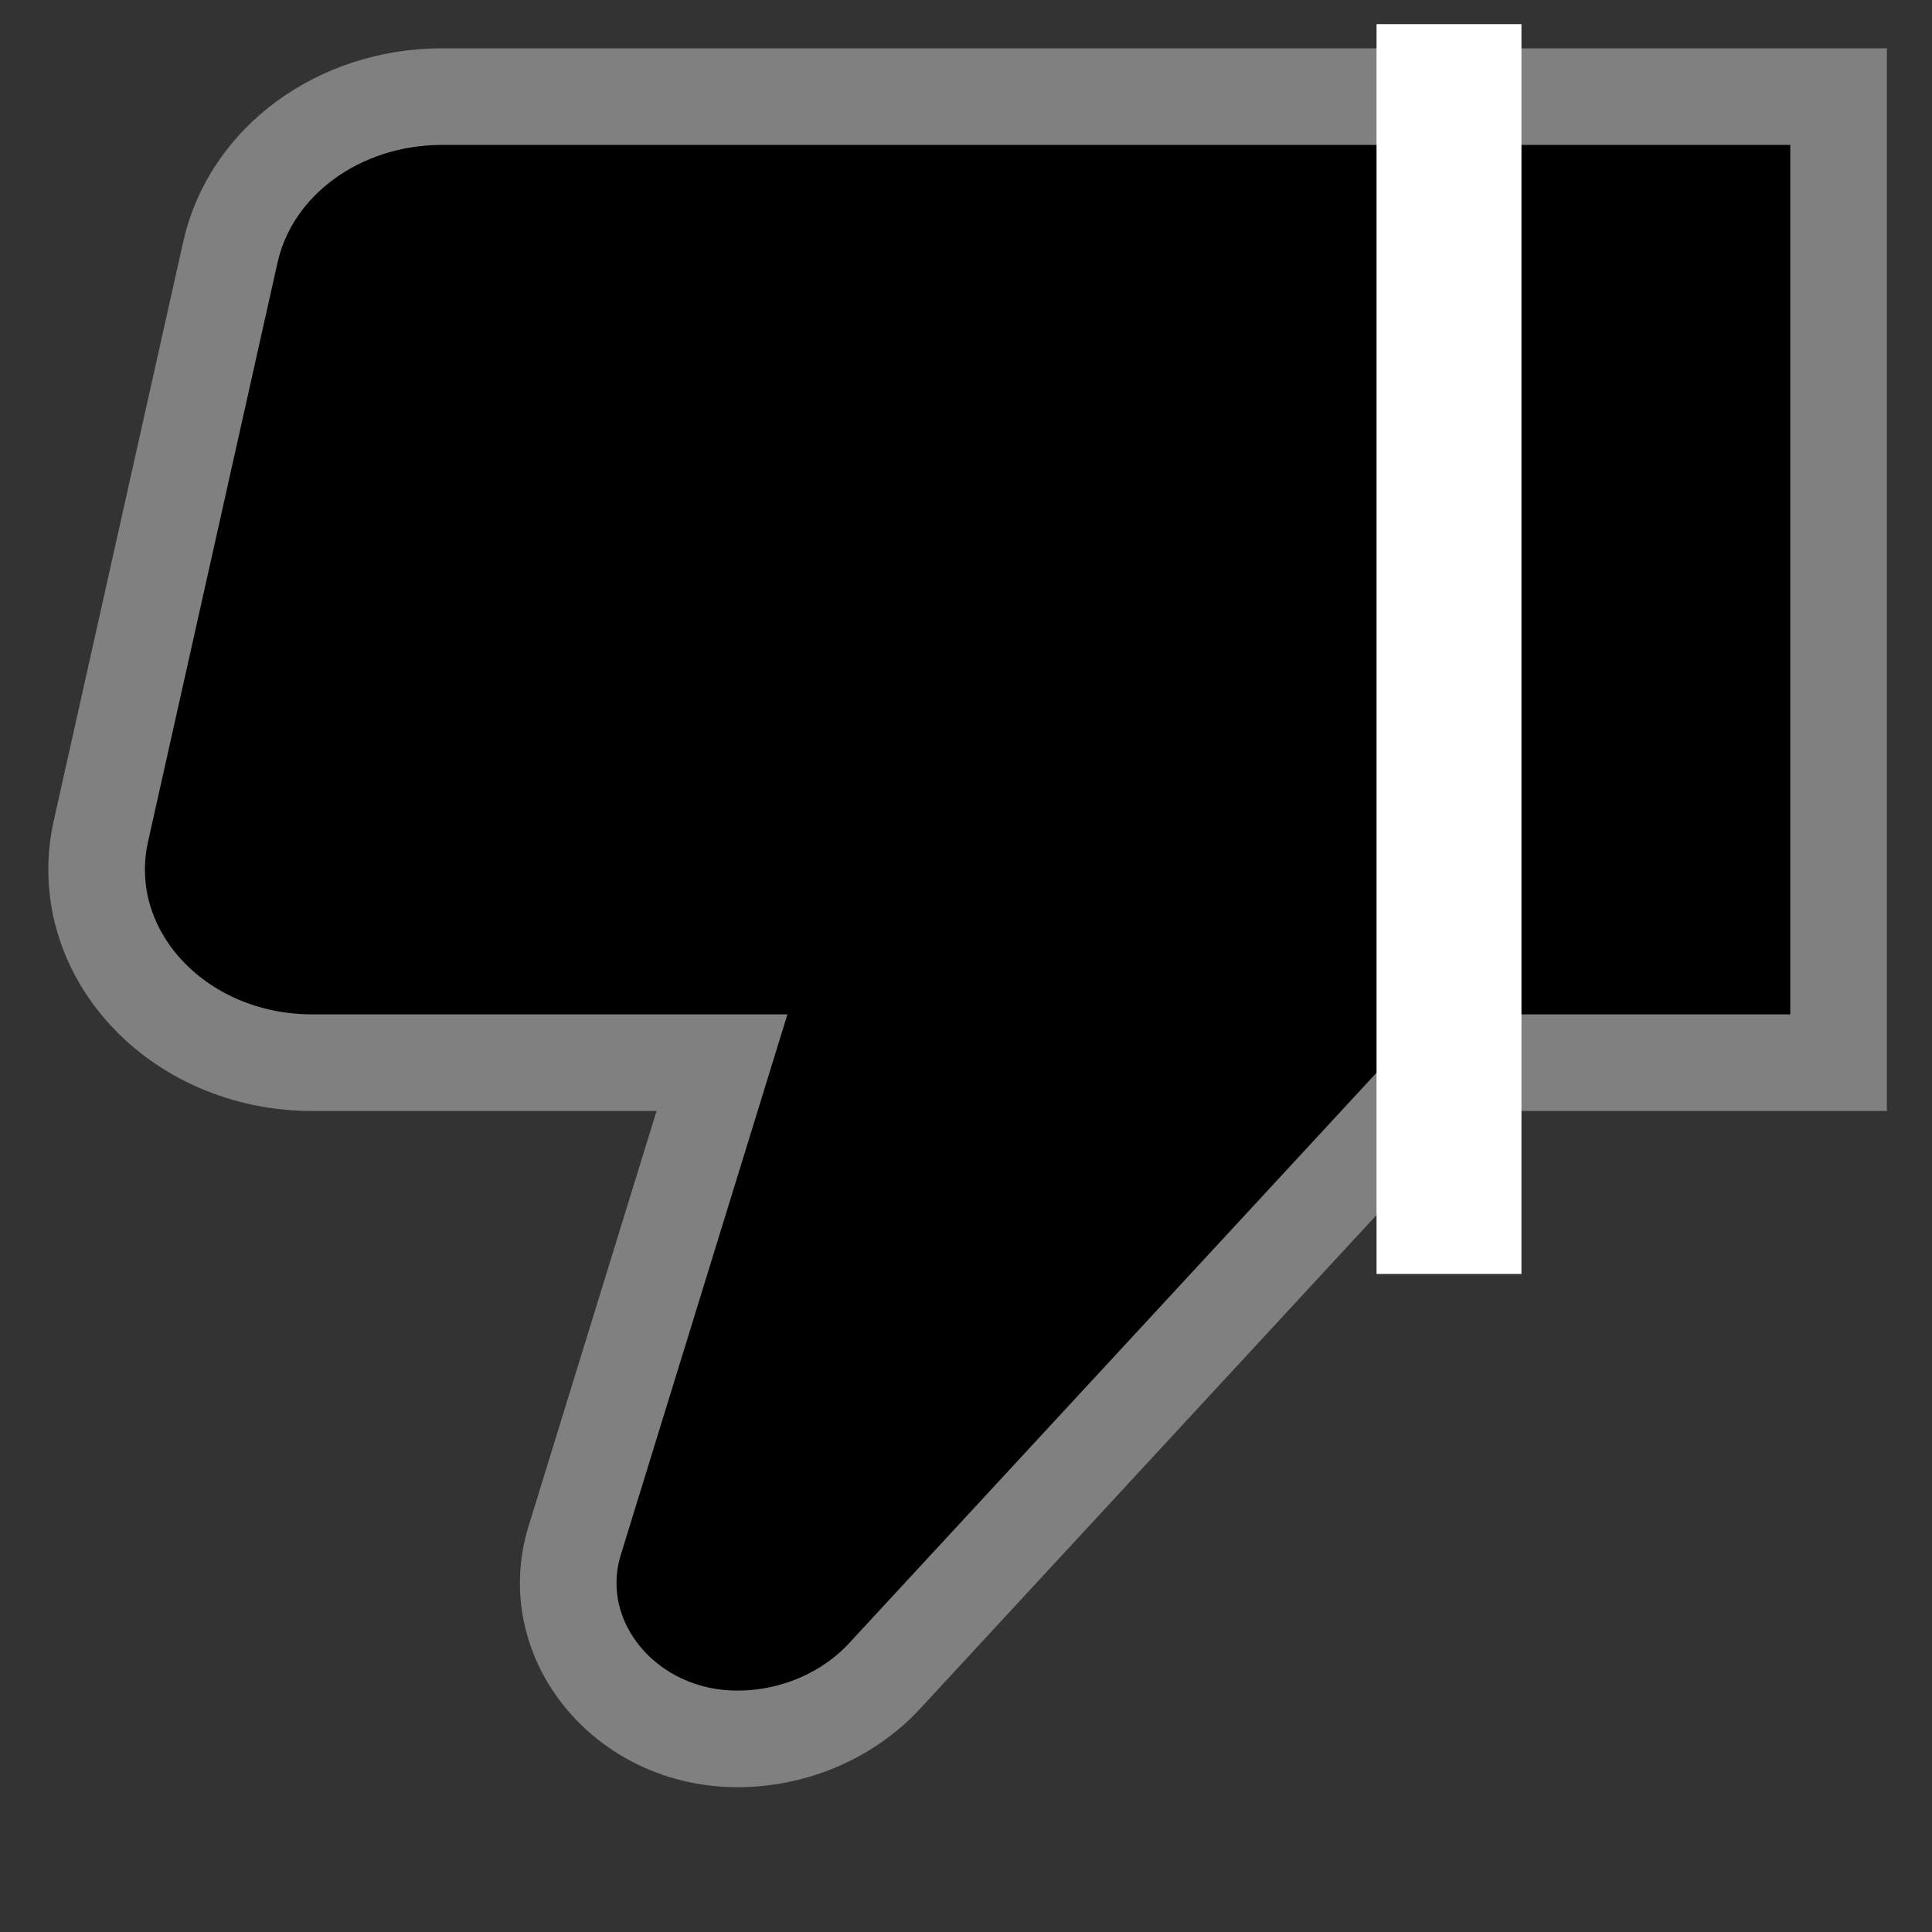 <svg xmlns="http://www.w3.org/2000/svg" width="20" height="20" viewBox="0 0 20 20" fill="none">

<rect x="0" y="0" width="20" height="20" fill="#333333" stroke="none"/>

<path d="M15 1H15.027H19.033V11.001H15.027L9.156 17.351C8.776 17.761 8.215 18.001 7.634 18.001C6.472 18.001 5.63 16.971 5.951 15.941L7.474 11.001H3.236C1.824 11.001 0.772 9.851 1.043 8.611L2.385 2.61C2.595 1.67 3.507 1 4.579 1H14.025H15Z" fill="black"/>
<path d="M15.027 11.001L9.156 17.351C8.776 17.761 8.215 18.001 7.634 18.001C6.472 18.001 5.63 16.971 5.951 15.941L7.474 11.001H3.236C1.824 11.001 0.772 9.851 1.043 8.611L2.385 2.61C2.595 1.67 3.507 1 4.579 1H14.025H15.027H19.033V11.001H15.027ZM15.027 11.001L15 1" stroke="#808080"/>
<path d="M15 1V12.438" stroke="white" stroke-width="1.5" stroke-linecap="square"/>

</svg>


